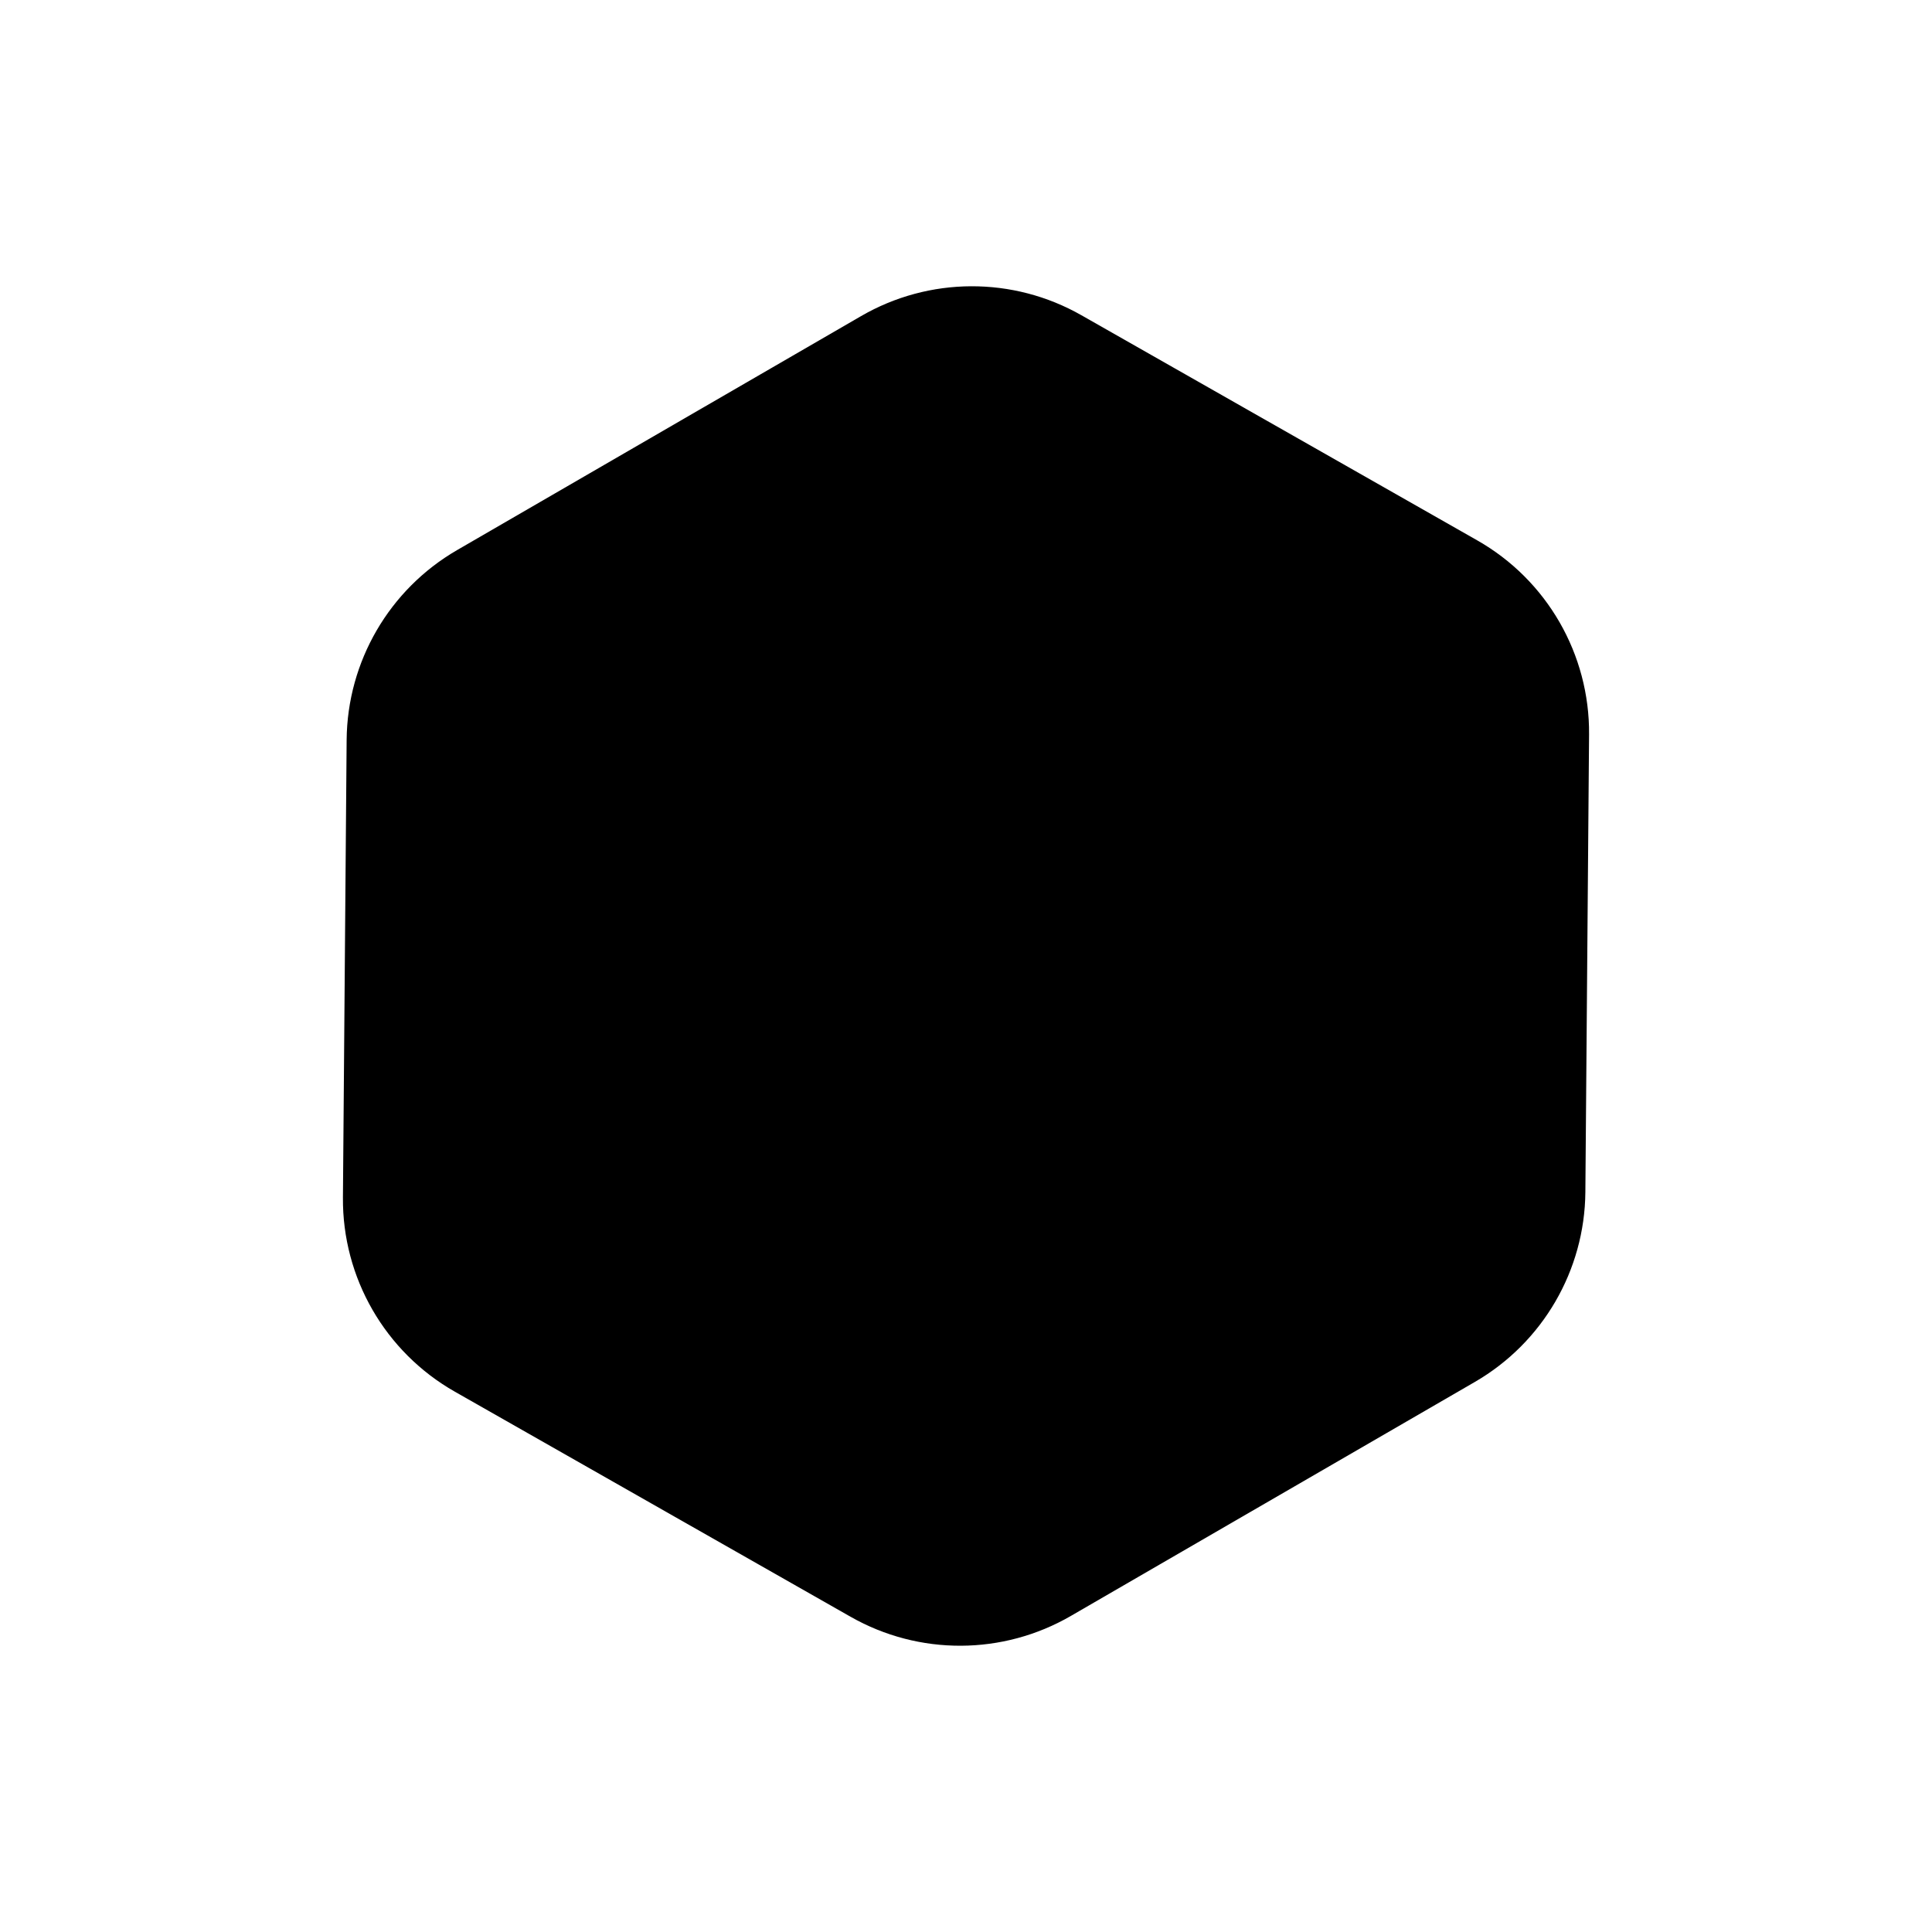 <svg width="24" height="24" viewBox="0 0 24 24" fill="none" xmlns="http://www.w3.org/2000/svg">
<path d="M18.944 14.803C18.938 15.51 18.559 16.162 17.947 16.517L12.928 19.424C12.313 19.781 11.555 19.784 10.937 19.432L6.021 16.636C5.391 16.278 5.004 15.607 5.01 14.882L5.056 9.198C5.062 8.49 5.441 7.838 6.053 7.483L11.072 4.576C11.687 4.219 12.445 4.216 13.063 4.568L17.979 7.364C18.61 7.722 18.996 8.394 18.99 9.118L18.944 14.803Z" fill="currentColor" stroke="currentColor" stroke-width="1.5"/>
<path fill-rule="evenodd" clip-rule="evenodd" d="M12 14.423C13.262 14.423 14.286 13.386 14.286 12.107C14.286 10.828 13.262 9.791 12 9.791C10.738 9.791 9.714 10.828 9.714 12.107C9.714 13.386 10.738 14.423 12 14.423Z" fill="currentColor" stroke="currentColor" stroke-width="1.5"/>
</svg>
